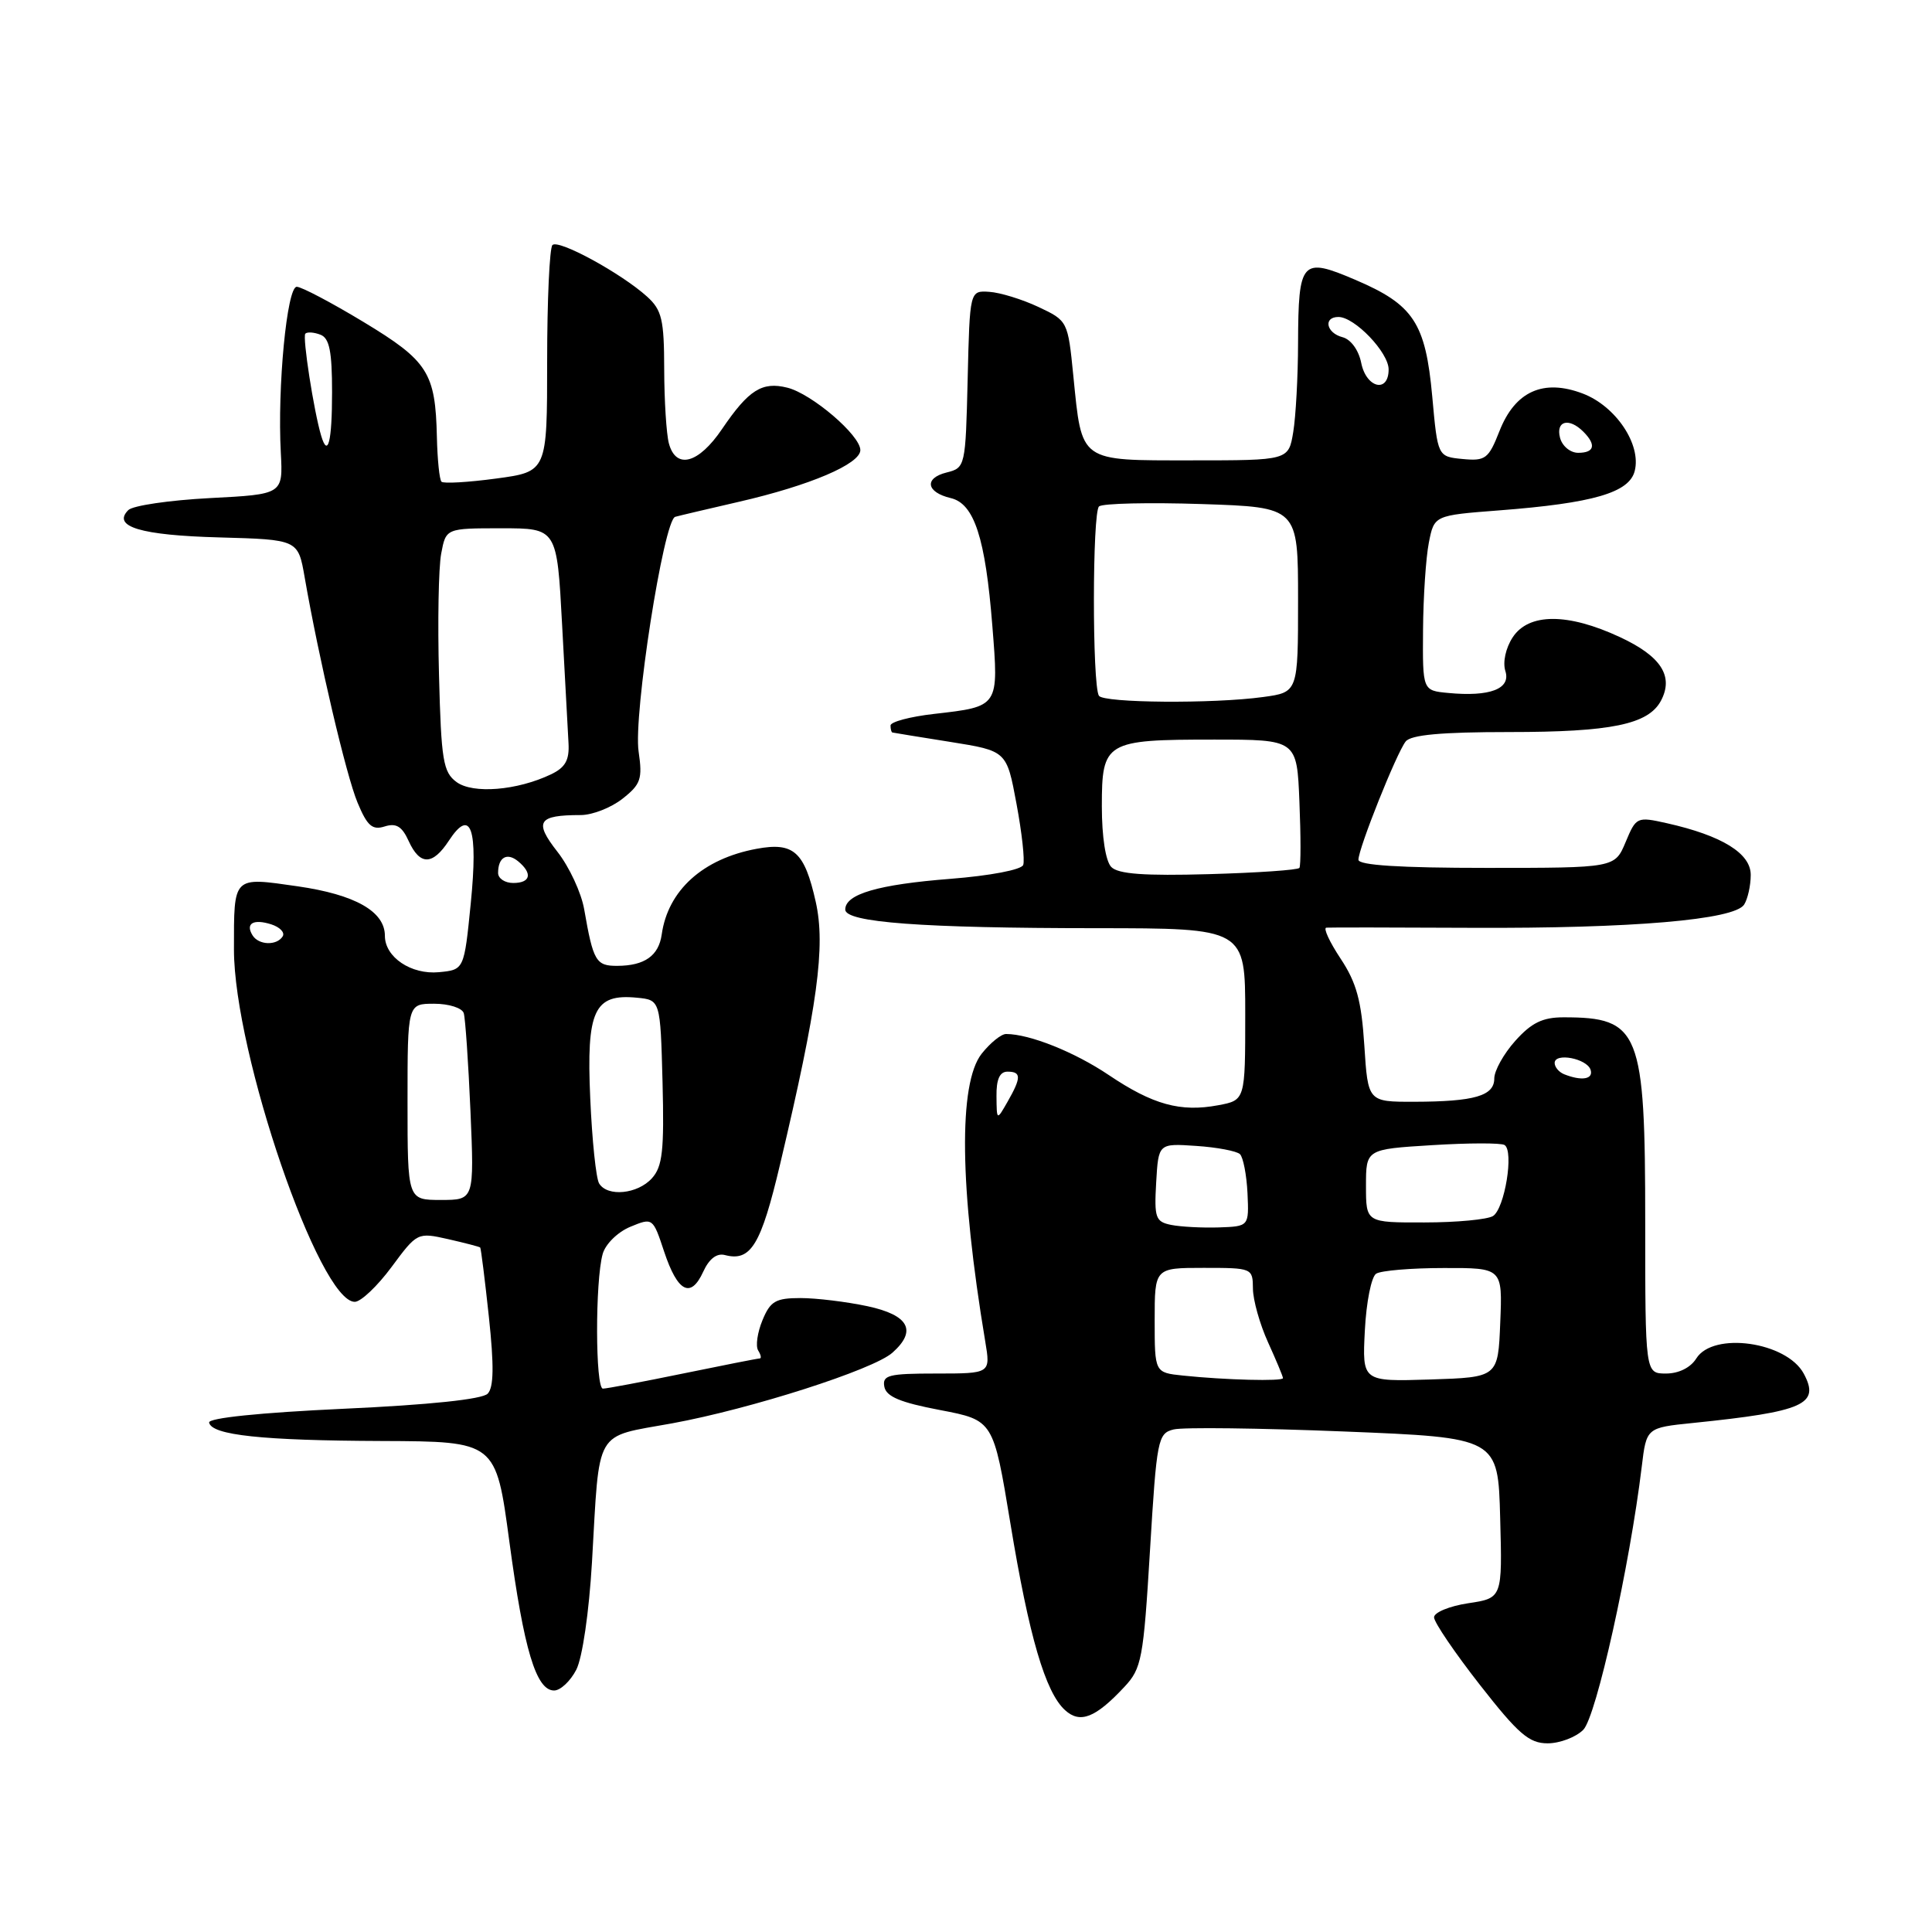<?xml version="1.0" encoding="UTF-8" standalone="no"?>
<!DOCTYPE svg PUBLIC "-//W3C//DTD SVG 1.1//EN" "http://www.w3.org/Graphics/SVG/1.1/DTD/svg11.dtd" >
<svg xmlns="http://www.w3.org/2000/svg" xmlns:xlink="http://www.w3.org/1999/xlink" version="1.1" viewBox="0 0 256 256">
 <g >
 <path fill="currentColor"
d=" M 209.79 229.21 C 211.51 227.49 215.95 207.51 217.54 194.34 C 218.16 189.18 218.16 189.18 224.33 188.55 C 239.06 187.04 241.19 186.09 239.01 182.02 C 236.74 177.79 227.01 176.41 224.77 180.00 C 224.01 181.22 222.44 182.00 220.76 182.00 C 218.00 182.00 218.00 182.00 218.00 161.95 C 218.00 136.57 217.29 134.80 207.18 134.80 C 204.40 134.80 202.93 135.52 200.78 137.92 C 199.25 139.63 198.00 141.87 198.00 142.90 C 198.00 145.21 195.39 145.97 187.38 145.99 C 181.26 146.00 181.26 146.00 180.78 138.53 C 180.40 132.62 179.75 130.21 177.64 127.03 C 176.17 124.81 175.32 122.97 175.74 122.92 C 176.16 122.88 184.82 122.89 195.00 122.94 C 216.23 123.04 229.83 121.88 231.11 119.86 C 231.58 119.11 231.98 117.35 231.98 115.94 C 232.00 113.08 228.18 110.72 220.87 109.08 C 216.90 108.19 216.80 108.24 215.40 111.59 C 213.97 115.00 213.97 115.00 196.99 115.00 C 185.50 115.00 180.00 114.65 180.00 113.92 C 180.00 112.42 185.05 99.78 186.26 98.25 C 186.95 97.37 190.98 97.00 199.97 97.00 C 213.49 97.00 218.40 95.99 220.08 92.86 C 221.81 89.61 220.11 86.96 214.65 84.42 C 207.74 81.20 202.56 81.21 200.44 84.45 C 199.51 85.87 199.10 87.75 199.47 88.92 C 200.22 91.28 197.42 92.35 191.89 91.82 C 188.50 91.50 188.50 91.50 188.56 83.50 C 188.59 79.10 188.94 73.88 189.33 71.90 C 190.04 68.29 190.04 68.29 198.63 67.63 C 211.12 66.67 215.89 65.28 216.61 62.40 C 217.50 58.88 214.09 53.81 209.73 52.15 C 204.50 50.16 200.75 51.85 198.68 57.14 C 197.24 60.80 196.83 61.11 193.80 60.82 C 190.50 60.50 190.50 60.50 189.78 52.53 C 188.89 42.77 187.31 40.37 179.57 37.07 C 172.46 34.03 172.04 34.50 172.00 45.50 C 171.99 49.90 171.70 55.19 171.36 57.25 C 170.74 61.00 170.74 61.00 157.90 61.00 C 142.90 61.00 143.38 61.34 142.22 49.78 C 141.50 42.55 141.48 42.50 137.59 40.67 C 135.44 39.66 132.51 38.76 131.09 38.67 C 128.50 38.50 128.50 38.50 128.22 50.24 C 127.94 61.84 127.91 61.99 125.42 62.61 C 122.42 63.36 122.73 65.23 125.98 66.00 C 129.09 66.73 130.57 71.27 131.49 82.92 C 132.35 93.70 132.41 93.61 123.75 94.60 C 120.59 94.96 118.00 95.65 118.00 96.13 C 118.00 96.61 118.11 97.03 118.25 97.06 C 118.39 97.10 121.85 97.66 125.94 98.31 C 133.39 99.50 133.39 99.50 134.69 106.50 C 135.41 110.35 135.81 114.00 135.58 114.61 C 135.35 115.25 131.17 116.04 125.94 116.45 C 116.36 117.20 112.00 118.47 112.00 120.52 C 112.00 122.23 122.16 122.98 145.25 122.99 C 165.00 123.00 165.00 123.00 165.00 134.39 C 165.00 145.78 165.00 145.78 161.42 146.45 C 156.42 147.39 152.76 146.38 146.92 142.45 C 142.39 139.40 136.45 137.02 133.32 137.01 C 132.67 137.00 131.21 138.19 130.07 139.63 C 126.98 143.57 127.15 157.39 130.55 177.75 C 131.26 182.00 131.26 182.00 124.05 182.00 C 117.74 182.00 116.89 182.21 117.18 183.75 C 117.43 185.06 119.30 185.84 124.57 186.84 C 131.63 188.19 131.63 188.19 133.88 201.84 C 136.35 216.85 138.52 224.25 141.13 226.61 C 143.12 228.42 145.15 227.63 148.97 223.54 C 151.28 221.08 151.51 219.85 152.38 205.43 C 153.27 190.69 153.42 189.93 155.51 189.41 C 156.72 189.10 166.89 189.23 178.11 189.68 C 198.50 190.50 198.50 190.50 198.78 201.13 C 199.07 211.76 199.07 211.76 194.53 212.44 C 192.04 212.82 190.01 213.66 190.02 214.31 C 190.03 214.97 192.76 218.99 196.09 223.25 C 201.19 229.77 202.61 231.00 205.07 231.00 C 206.68 231.00 208.81 230.19 209.79 229.21 Z  M 76.36 221.25 C 77.17 219.67 78.05 213.63 78.44 207.00 C 79.48 189.03 78.63 190.50 89.06 188.60 C 99.49 186.69 115.73 181.49 118.25 179.24 C 121.54 176.32 120.44 174.26 114.95 173.08 C 112.17 172.49 108.18 172.00 106.07 172.00 C 102.78 172.00 102.07 172.41 101.03 174.94 C 100.36 176.56 100.10 178.36 100.46 178.94 C 100.82 179.52 100.92 180.00 100.67 180.00 C 100.42 180.00 95.85 180.90 90.50 182.00 C 85.15 183.10 80.38 184.00 79.89 184.00 C 78.88 184.00 78.85 169.73 79.86 166.15 C 80.23 164.84 81.85 163.25 83.51 162.56 C 86.49 161.33 86.51 161.34 88.00 165.84 C 89.79 171.22 91.53 172.12 93.18 168.51 C 93.96 166.80 94.97 166.02 96.05 166.30 C 99.49 167.20 100.83 165.00 103.37 154.25 C 108.34 133.25 109.41 125.41 108.09 119.50 C 106.60 112.84 105.17 111.56 100.26 112.47 C 93.13 113.79 88.50 117.98 87.68 123.83 C 87.28 126.64 85.42 127.96 81.82 127.98 C 78.97 128.00 78.61 127.39 77.41 120.50 C 77.03 118.30 75.43 114.86 73.86 112.86 C 70.73 108.86 71.27 108.00 76.95 108.00 C 78.48 108.00 80.97 107.03 82.48 105.84 C 84.91 103.93 85.15 103.22 84.62 99.59 C 83.90 94.76 87.94 68.91 89.47 68.48 C 90.04 68.32 93.84 67.43 97.91 66.49 C 107.31 64.33 114.00 61.48 114.00 59.64 C 114.00 57.68 107.57 52.18 104.33 51.37 C 100.98 50.53 99.20 51.66 95.68 56.84 C 92.57 61.44 89.57 62.25 88.63 58.75 C 88.30 57.51 88.02 53.09 88.01 48.92 C 88.00 42.35 87.70 41.08 85.75 39.31 C 82.32 36.21 74.00 31.67 73.20 32.47 C 72.82 32.86 72.50 39.78 72.50 47.84 C 72.50 62.50 72.50 62.50 65.74 63.41 C 62.03 63.91 58.77 64.10 58.50 63.83 C 58.23 63.57 57.96 60.91 57.89 57.92 C 57.70 49.38 56.72 47.83 48.18 42.67 C 43.93 40.10 39.94 38.00 39.32 38.00 C 38.02 38.00 36.74 51.33 37.21 60.00 C 37.50 65.50 37.50 65.50 27.80 66.00 C 22.46 66.28 17.60 66.99 17.00 67.59 C 14.82 69.78 18.63 70.93 29.06 71.21 C 39.50 71.50 39.50 71.50 40.37 76.50 C 42.26 87.34 45.87 102.76 47.38 106.36 C 48.66 109.44 49.34 110.03 50.97 109.51 C 52.49 109.03 53.27 109.49 54.15 111.44 C 55.64 114.70 57.32 114.69 59.48 111.39 C 62.39 106.95 63.37 109.74 62.38 119.68 C 61.50 128.50 61.50 128.50 58.16 128.82 C 54.48 129.17 51.00 126.83 51.00 124.00 C 51.00 120.77 47.06 118.54 39.44 117.44 C 30.80 116.20 31.00 116.00 31.00 125.83 C 31.01 139.56 42.31 172.50 47.01 172.50 C 47.81 172.50 50.00 170.43 51.88 167.89 C 55.27 163.31 55.32 163.28 59.37 164.19 C 61.61 164.70 63.53 165.20 63.63 165.30 C 63.73 165.41 64.25 169.55 64.78 174.50 C 65.47 180.98 65.43 183.83 64.62 184.67 C 63.91 185.41 56.93 186.15 45.50 186.67 C 34.46 187.18 27.58 187.89 27.71 188.50 C 28.05 190.17 34.75 190.88 50.61 190.94 C 65.71 191.00 65.71 191.00 67.49 204.25 C 69.42 218.61 71.04 224.00 73.42 224.00 C 74.26 224.00 75.58 222.76 76.36 221.25 Z  M 156.75 182.27 C 153.00 181.88 153.00 181.88 153.00 174.94 C 153.00 168.00 153.00 168.00 159.50 168.00 C 165.92 168.00 166.00 168.03 166.02 170.75 C 166.03 172.26 166.93 175.46 168.02 177.86 C 169.11 180.26 170.00 182.39 170.00 182.61 C 170.00 183.05 162.36 182.86 156.75 182.27 Z  M 180.85 176.29 C 181.04 172.55 181.71 169.17 182.35 168.77 C 182.98 168.36 187.01 168.02 191.29 168.02 C 199.09 168.00 199.09 168.00 198.79 175.25 C 198.50 182.50 198.50 182.50 189.50 182.79 C 180.50 183.07 180.50 183.07 180.85 176.29 Z  M 155.20 162.31 C 153.11 161.89 152.93 161.38 153.20 156.67 C 153.50 151.50 153.50 151.50 158.50 151.84 C 161.25 152.02 163.86 152.52 164.30 152.93 C 164.73 153.35 165.18 155.67 165.30 158.10 C 165.50 162.50 165.50 162.50 161.50 162.64 C 159.30 162.71 156.47 162.56 155.20 162.31 Z  M 181.00 157.14 C 181.00 152.28 181.00 152.28 189.75 151.74 C 194.56 151.44 198.89 151.43 199.36 151.72 C 200.63 152.51 199.38 160.14 197.83 161.13 C 197.10 161.59 193.01 161.98 188.75 161.98 C 181.00 162.00 181.00 162.00 181.00 157.14 Z  M 132.04 145.25 C 132.01 143.01 132.47 142.00 133.50 142.00 C 135.34 142.00 135.34 142.78 133.50 146.00 C 132.07 148.50 132.07 148.50 132.04 145.25 Z  M 207.25 142.34 C 206.56 142.06 206.00 141.39 206.00 140.85 C 206.00 139.44 210.26 140.25 210.76 141.75 C 211.17 143.01 209.57 143.27 207.25 142.34 Z  M 147.25 114.88 C 146.50 114.11 146.00 110.90 146.00 106.84 C 146.00 98.27 146.46 98.00 160.86 98.00 C 171.85 98.00 171.85 98.00 172.18 106.25 C 172.37 110.79 172.37 114.72 172.18 115.00 C 171.99 115.28 166.58 115.65 160.17 115.83 C 151.63 116.07 148.16 115.82 147.25 114.88 Z  M 145.61 92.19 C 144.72 90.74 144.73 67.86 145.63 67.10 C 146.11 66.70 152.24 66.56 159.25 66.79 C 172.00 67.21 172.00 67.21 172.00 79.47 C 172.00 91.73 172.00 91.73 167.36 92.36 C 160.75 93.27 146.21 93.15 145.61 92.19 Z  M 206.71 58.00 C 206.13 55.76 207.90 55.30 209.80 57.20 C 211.54 58.94 211.28 60.00 209.12 60.00 C 208.07 60.00 207.00 59.11 206.71 58.00 Z  M 180.37 48.09 C 180.03 46.39 179.00 44.97 177.89 44.68 C 175.73 44.12 175.31 42.00 177.35 42.00 C 179.50 42.00 184.00 46.70 184.00 48.95 C 184.00 52.13 181.04 51.43 180.37 48.09 Z  M 54.00 146.00 C 54.00 133.00 54.00 133.00 57.53 133.00 C 59.48 133.00 61.24 133.56 61.45 134.25 C 61.66 134.94 62.06 140.79 62.34 147.25 C 62.84 159.00 62.84 159.00 58.42 159.00 C 54.00 159.00 54.00 159.00 54.00 146.00 Z  M 79.39 156.82 C 78.98 156.17 78.45 151.08 78.21 145.51 C 77.69 133.88 78.72 131.65 84.38 132.20 C 87.50 132.50 87.50 132.50 87.79 143.38 C 88.02 152.47 87.79 154.57 86.38 156.13 C 84.48 158.23 80.50 158.62 79.39 156.82 Z  M 33.46 123.93 C 32.49 122.36 33.57 121.73 35.94 122.48 C 37.09 122.85 37.77 123.56 37.46 124.07 C 36.68 125.33 34.27 125.25 33.46 123.93 Z  M 66.00 115.67 C 66.00 113.59 67.18 112.91 68.66 114.13 C 70.60 115.74 70.31 117.00 68.00 117.00 C 66.90 117.00 66.00 116.40 66.00 115.67 Z  M 60.50 103.63 C 58.72 102.32 58.46 100.79 58.17 89.44 C 57.98 82.44 58.11 75.20 58.46 73.36 C 59.09 70.00 59.09 70.00 66.44 70.00 C 73.80 70.00 73.80 70.00 74.48 82.75 C 74.86 89.76 75.24 96.83 75.33 98.46 C 75.46 100.72 74.91 101.70 73.00 102.61 C 68.51 104.75 62.68 105.22 60.50 103.63 Z  M 42.56 57.75 C 41.59 54.51 40.05 44.62 40.46 44.21 C 40.71 43.96 41.61 44.02 42.46 44.35 C 43.65 44.80 44.00 46.55 44.00 51.97 C 44.00 58.51 43.45 60.72 42.56 57.75 Z "/>
</g>
</svg>